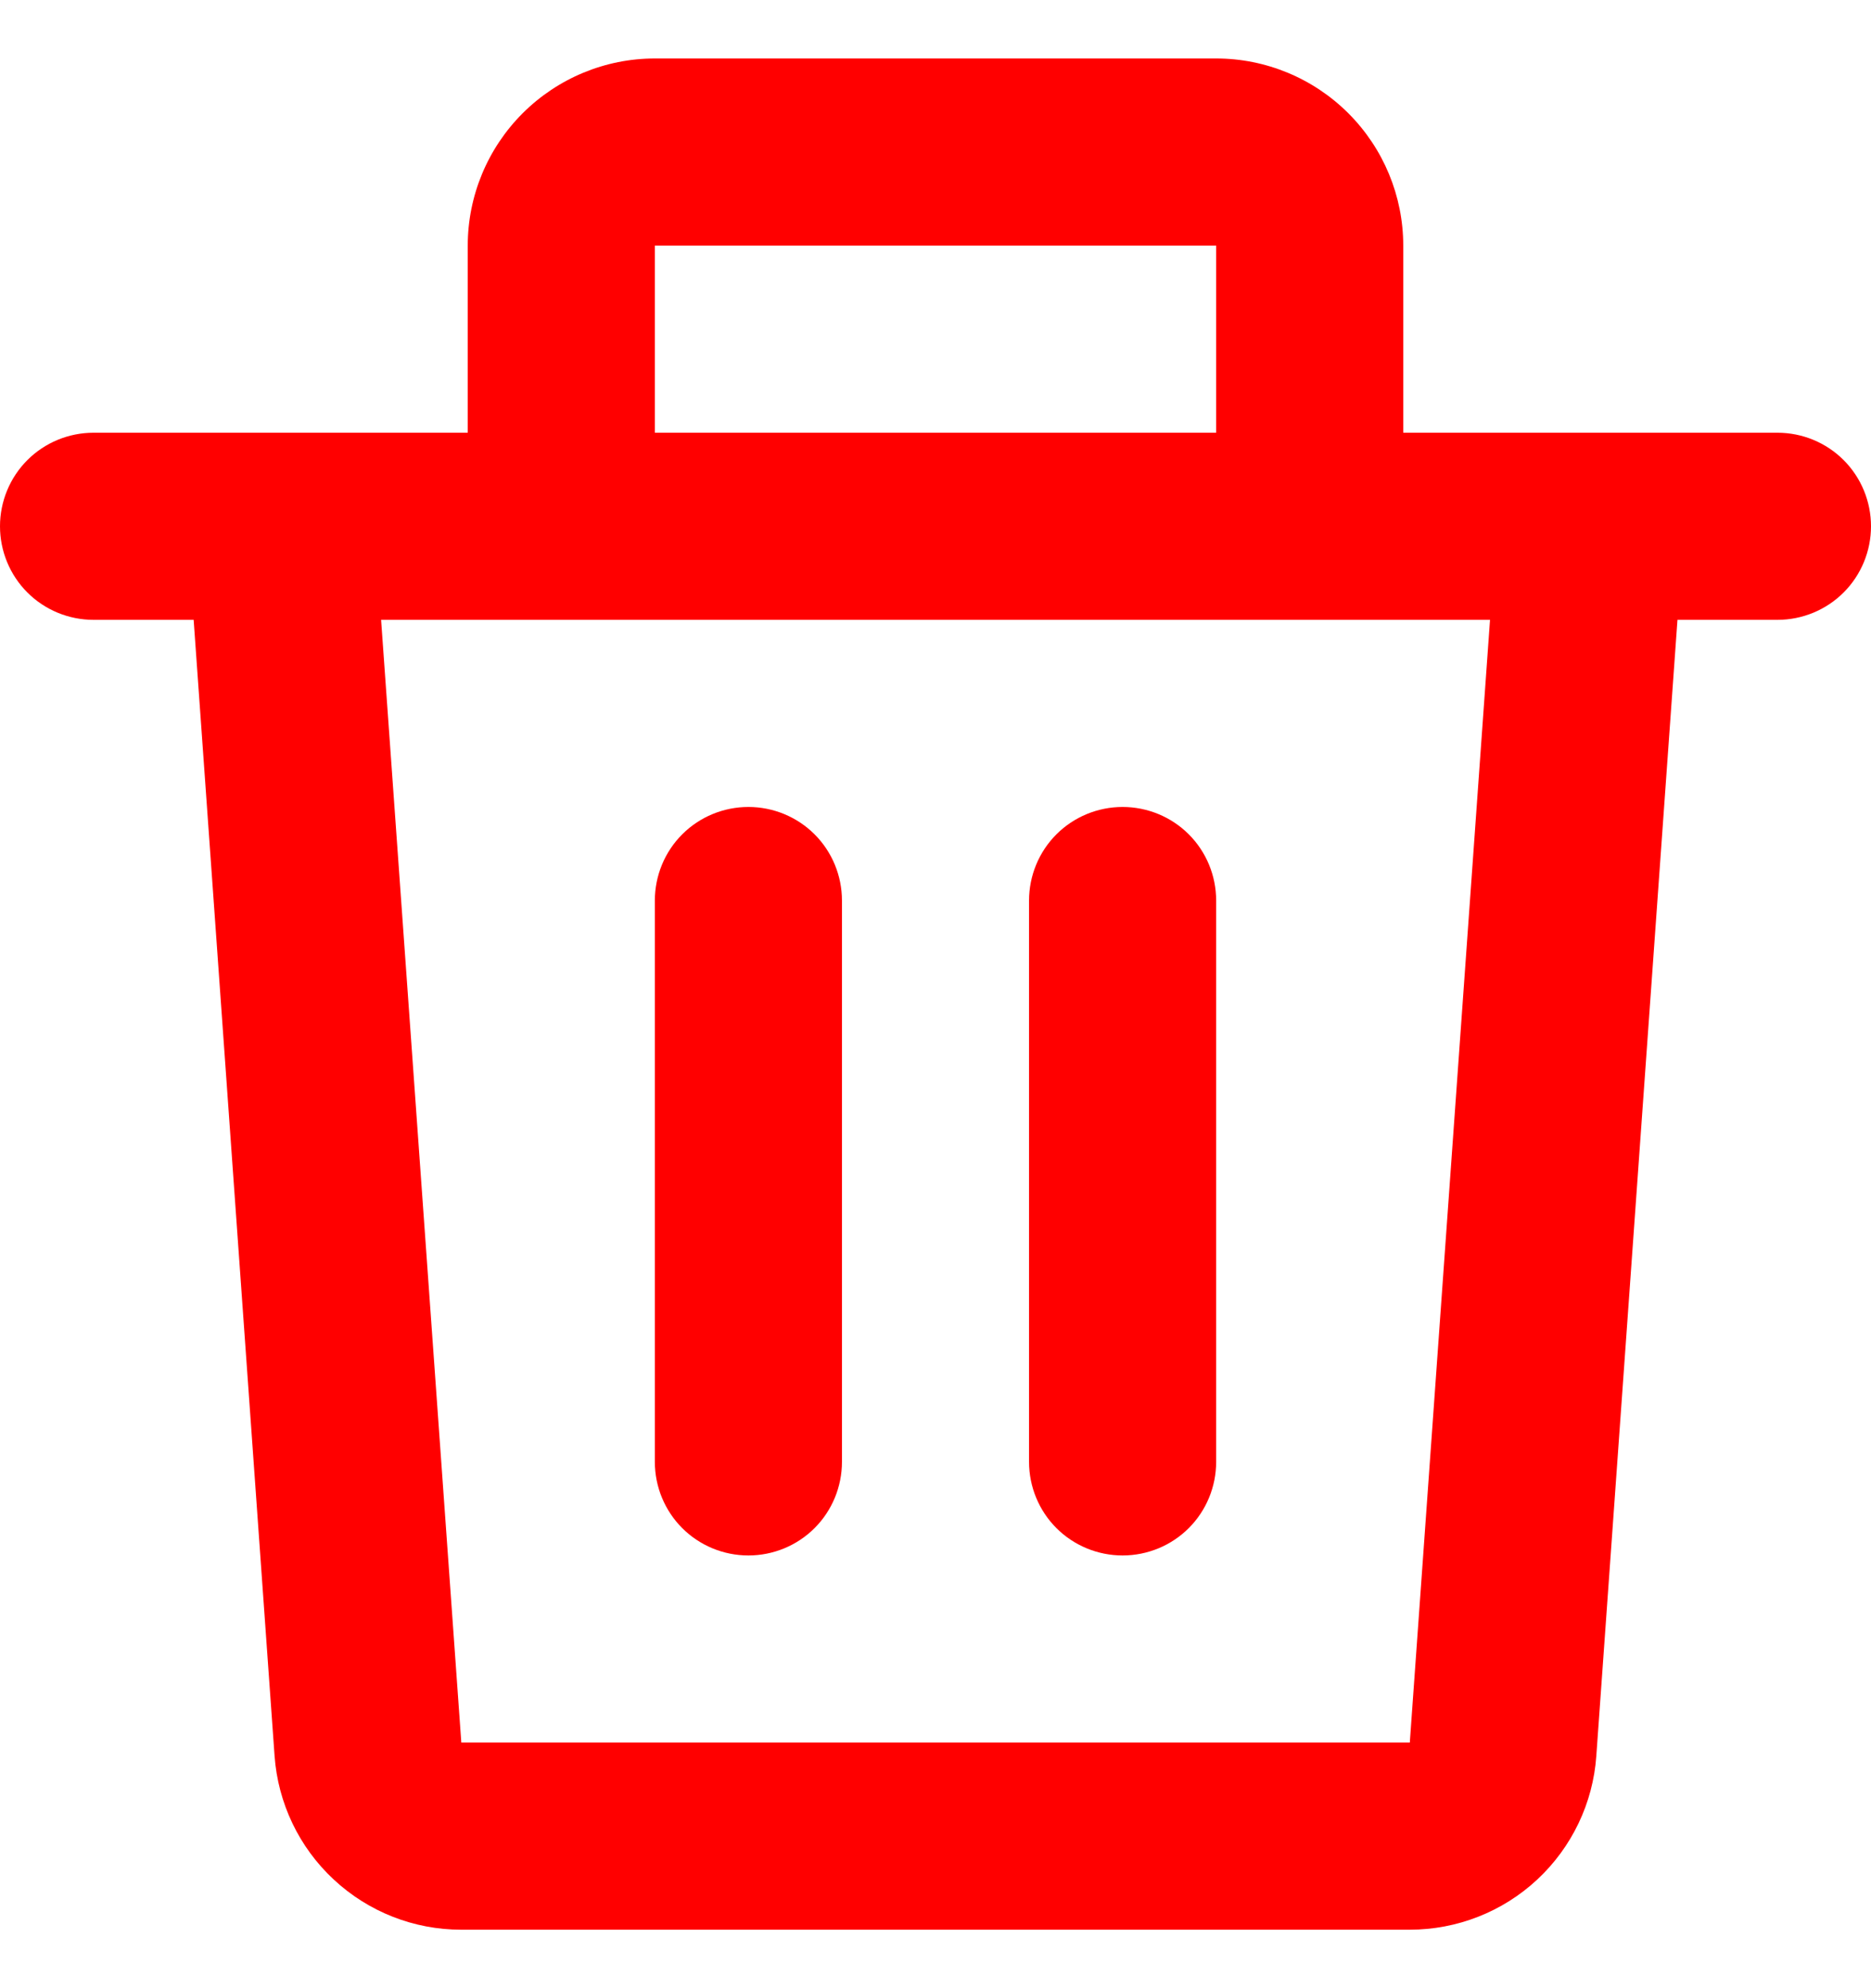 <svg width="16" height="17" viewBox="0 0 16 17" fill="none" xmlns="http://www.w3.org/2000/svg">
<path d="M4 2.1C4 1.676 4.169 1.269 4.469 0.969C4.769 0.669 5.176 0.5 5.6 0.5H10.4C10.824 0.5 11.231 0.669 11.531 0.969C11.831 1.269 12 1.676 12 2.1V3.7H15.2C15.412 3.7 15.616 3.784 15.766 3.934C15.916 4.084 16 4.288 16 4.5C16 4.712 15.916 4.916 15.766 5.066C15.616 5.216 15.412 5.3 15.2 5.3H14.345L13.651 15.014C13.623 15.417 13.442 15.795 13.146 16.071C12.85 16.347 12.46 16.5 12.055 16.5H3.944C3.539 16.5 3.15 16.347 2.854 16.071C2.557 15.795 2.377 15.417 2.348 15.014L1.656 5.3H0.8C0.588 5.3 0.384 5.216 0.234 5.066C0.084 4.916 0 4.712 0 4.5C0 4.288 0.084 4.084 0.234 3.934C0.384 3.784 0.588 3.7 0.8 3.7H4V2.1ZM5.6 3.7H10.4V2.1H5.6V3.7ZM3.259 5.3L3.945 14.9H12.056L12.742 5.3H3.259ZM6.4 6.9C6.612 6.9 6.816 6.984 6.966 7.134C7.116 7.284 7.2 7.488 7.2 7.7V12.5C7.2 12.712 7.116 12.916 6.966 13.066C6.816 13.216 6.612 13.3 6.4 13.3C6.188 13.3 5.984 13.216 5.834 13.066C5.684 12.916 5.6 12.712 5.6 12.5V7.7C5.6 7.488 5.684 7.284 5.834 7.134C5.984 6.984 6.188 6.9 6.4 6.9ZM9.6 6.9C9.812 6.9 10.016 6.984 10.166 7.134C10.316 7.284 10.4 7.488 10.4 7.7V12.5C10.4 12.712 10.316 12.916 10.166 13.066C10.016 13.216 9.812 13.3 9.6 13.3C9.388 13.3 9.184 13.216 9.034 13.066C8.884 12.916 8.8 12.712 8.8 12.5V7.7C8.8 7.488 8.884 7.284 9.034 7.134C9.184 6.984 9.388 6.9 9.6 6.9Z" fill="#FF0000"/>
</svg>
